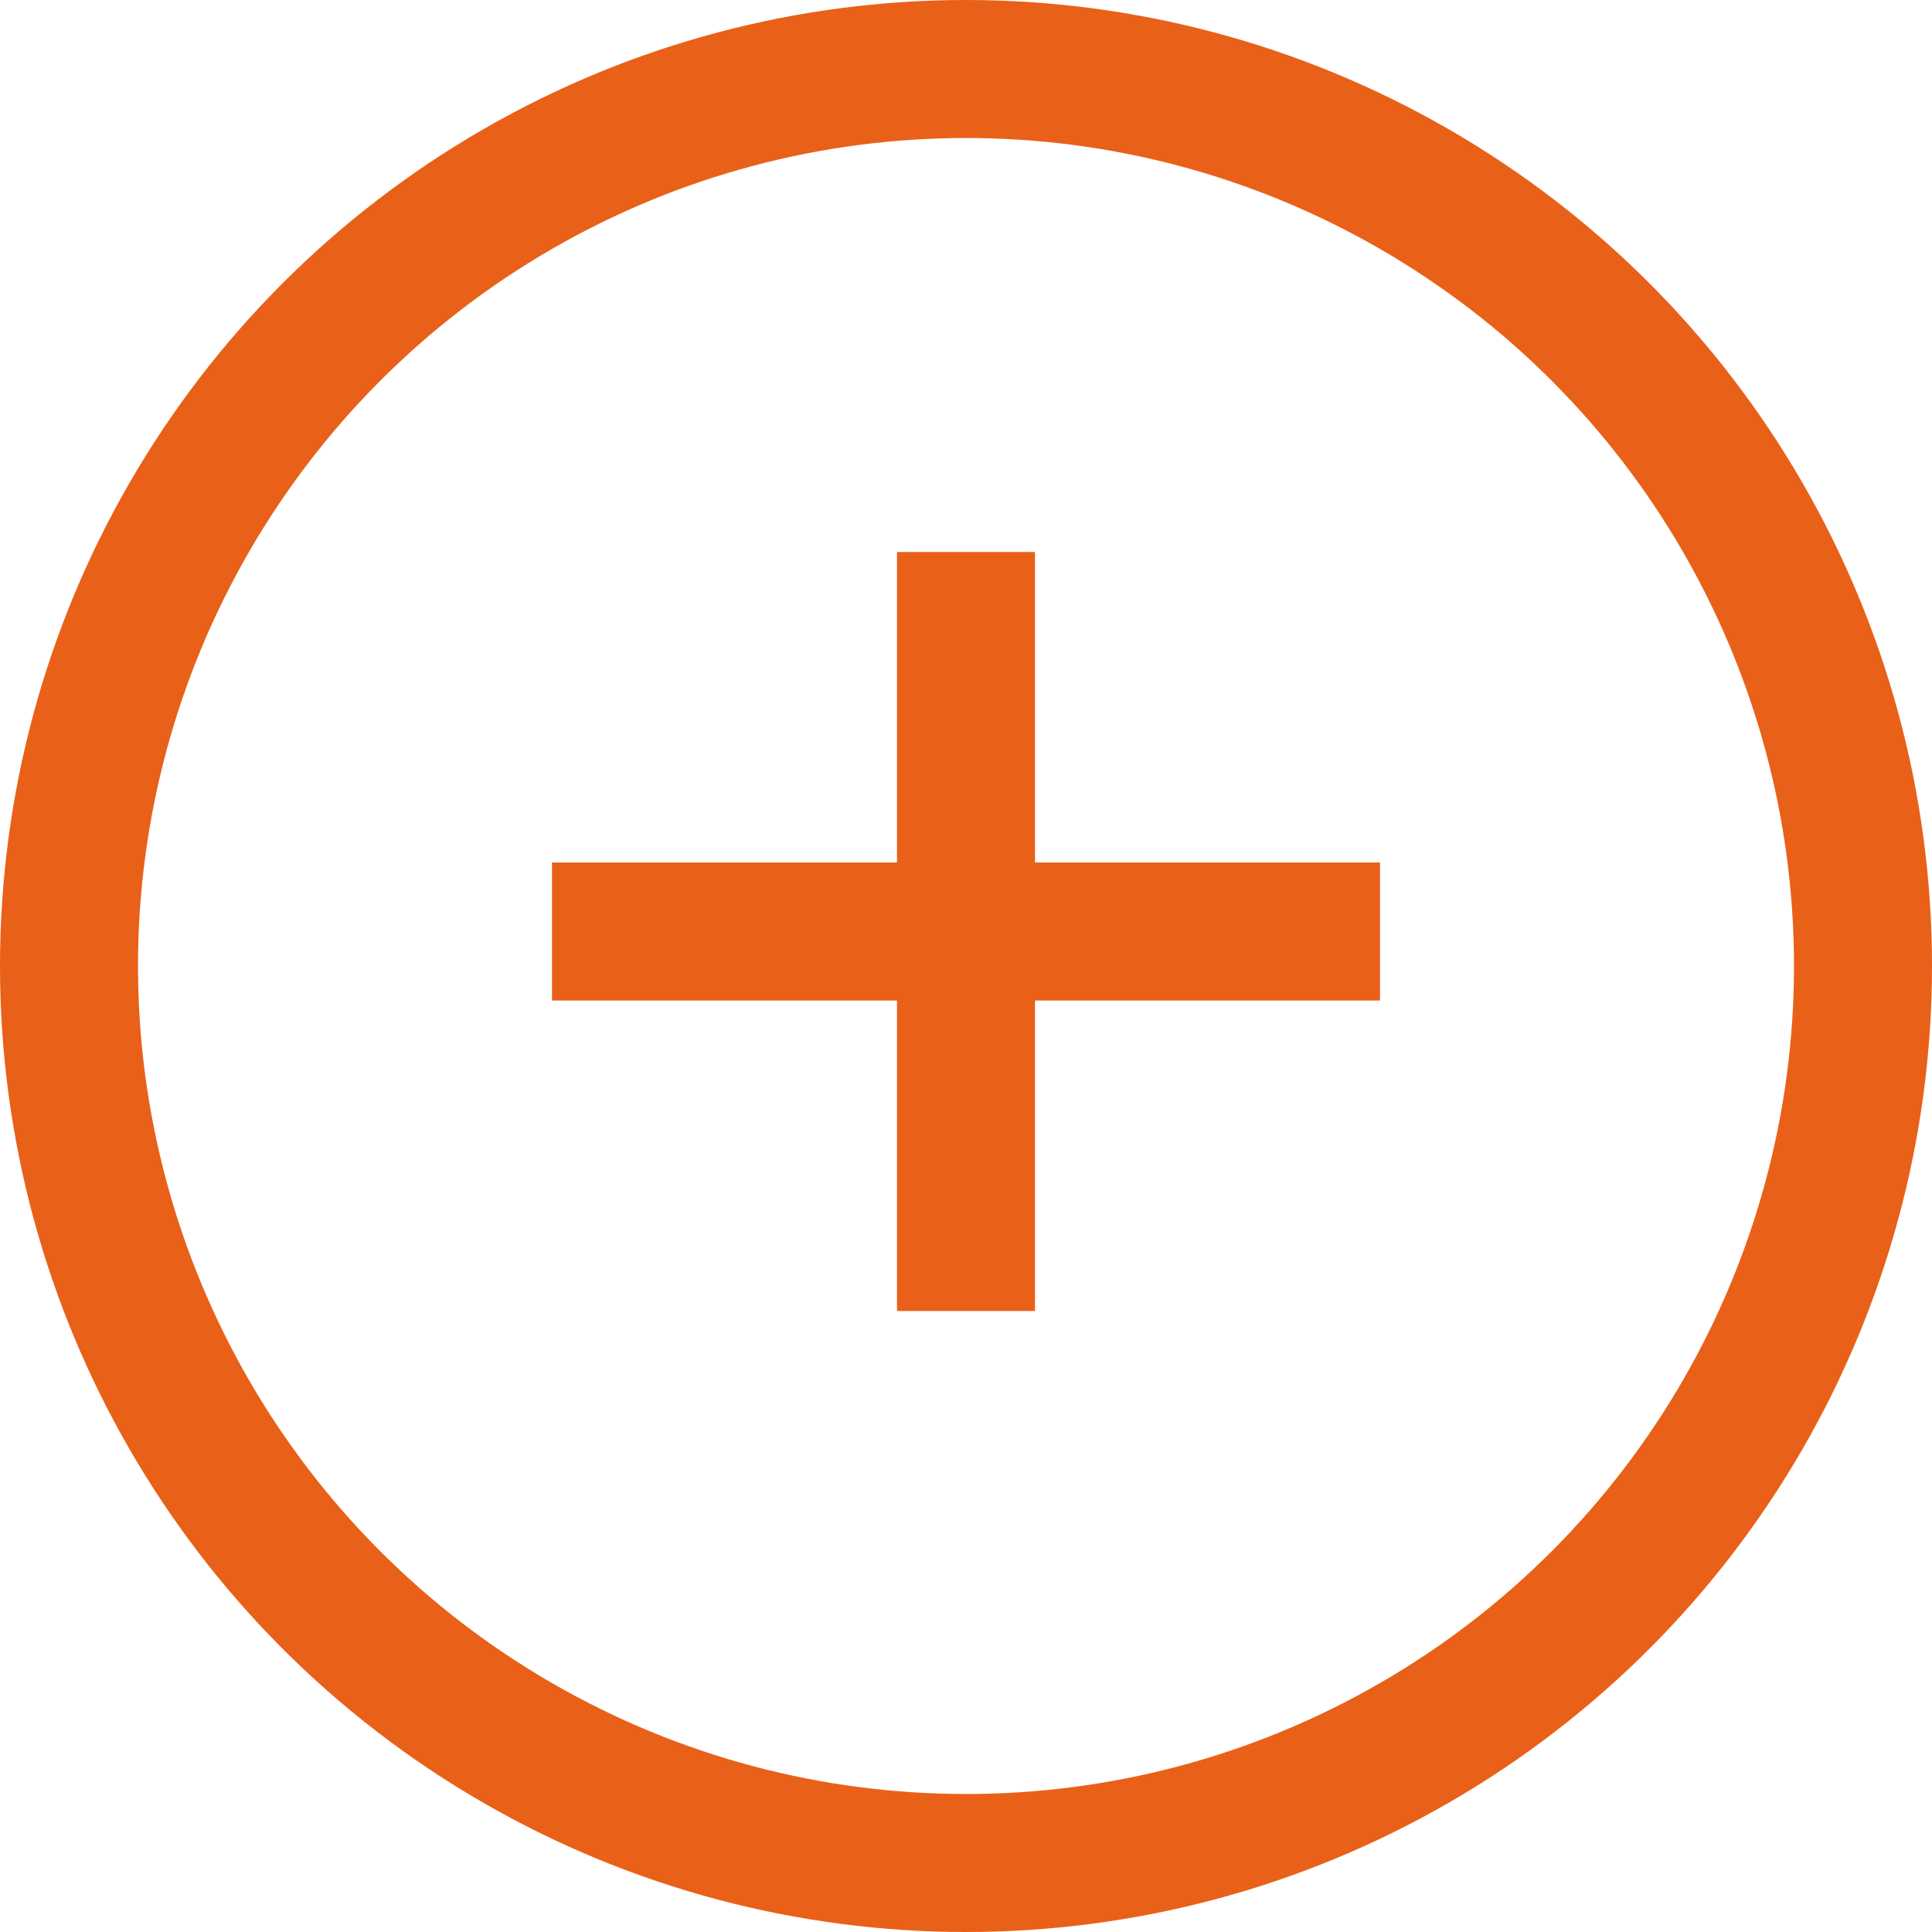 <svg xmlns="http://www.w3.org/2000/svg" width="14" height="14" viewBox="0 0 14 14"><g transform="translate(-139.39 -1519.519)"><g transform="translate(139.39 1519.519)" fill="none" stroke="#e96019" stroke-width="1"><circle cx="7" cy="7" r="7" stroke="none"/><circle cx="7" cy="7" r="6.5" fill="none"/></g><g transform="translate(5.5 -6.75)"><line x2="6" transform="translate(137.89 1533.019)" fill="none" stroke="#e96019" stroke-width="1"/><line y2="5.5" transform="translate(140.89 1530.269)" fill="none" stroke="#e96019" stroke-width="1"/></g></g></svg>